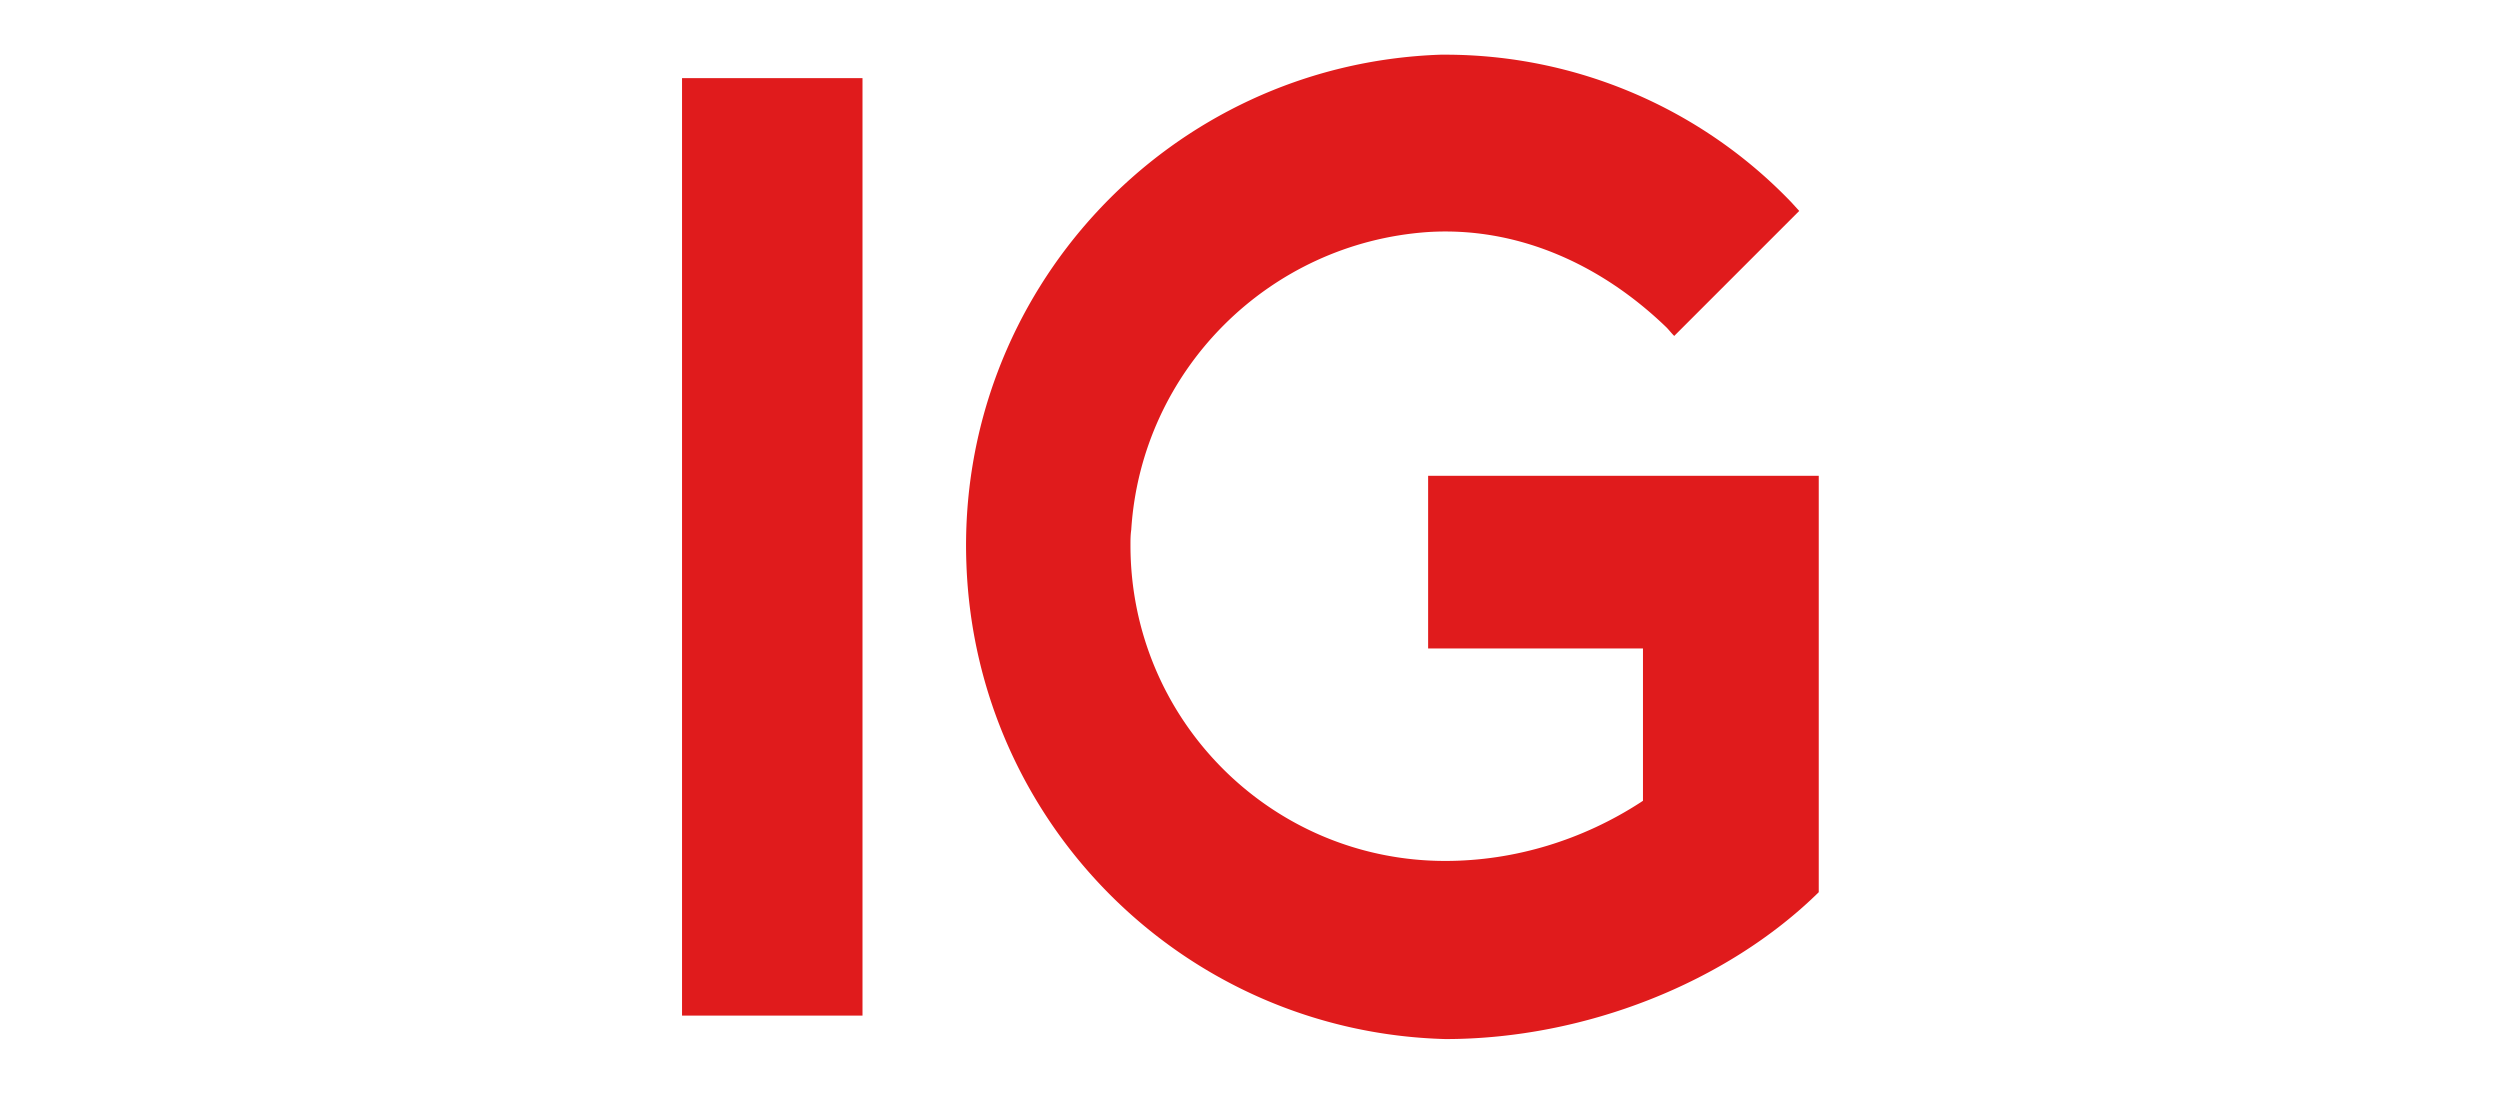 <svg xmlns="http://www.w3.org/2000/svg" viewBox="0 0 320 140" style="enable-background:new 0 0 320 140" xml:space="preserve"><path d="M110.4 10v120H87.3V10h23.1zM185 7h-.6c-34.8 1.2-62 30.4-60.7 65.2 1.2 33.3 28 59.9 61.3 60.8 17.8 0 36-7.2 47.8-18.8V60.9h-50V83h27.5v19.5l-.3.2c-7.4 4.8-16.1 7.5-25 7.5-22.3 0-40.3-18.1-40.3-40.4 0-.7 0-1.3.1-2 1.3-20.4 17.6-36.7 38-38.1 11.3-.7 22 4 30.5 12.2.3.3.6.7 1 1.1l16-16-1-1.1A61.35 61.35 0 0 0 185 7z" style="fill:#e01b1c"/></svg>